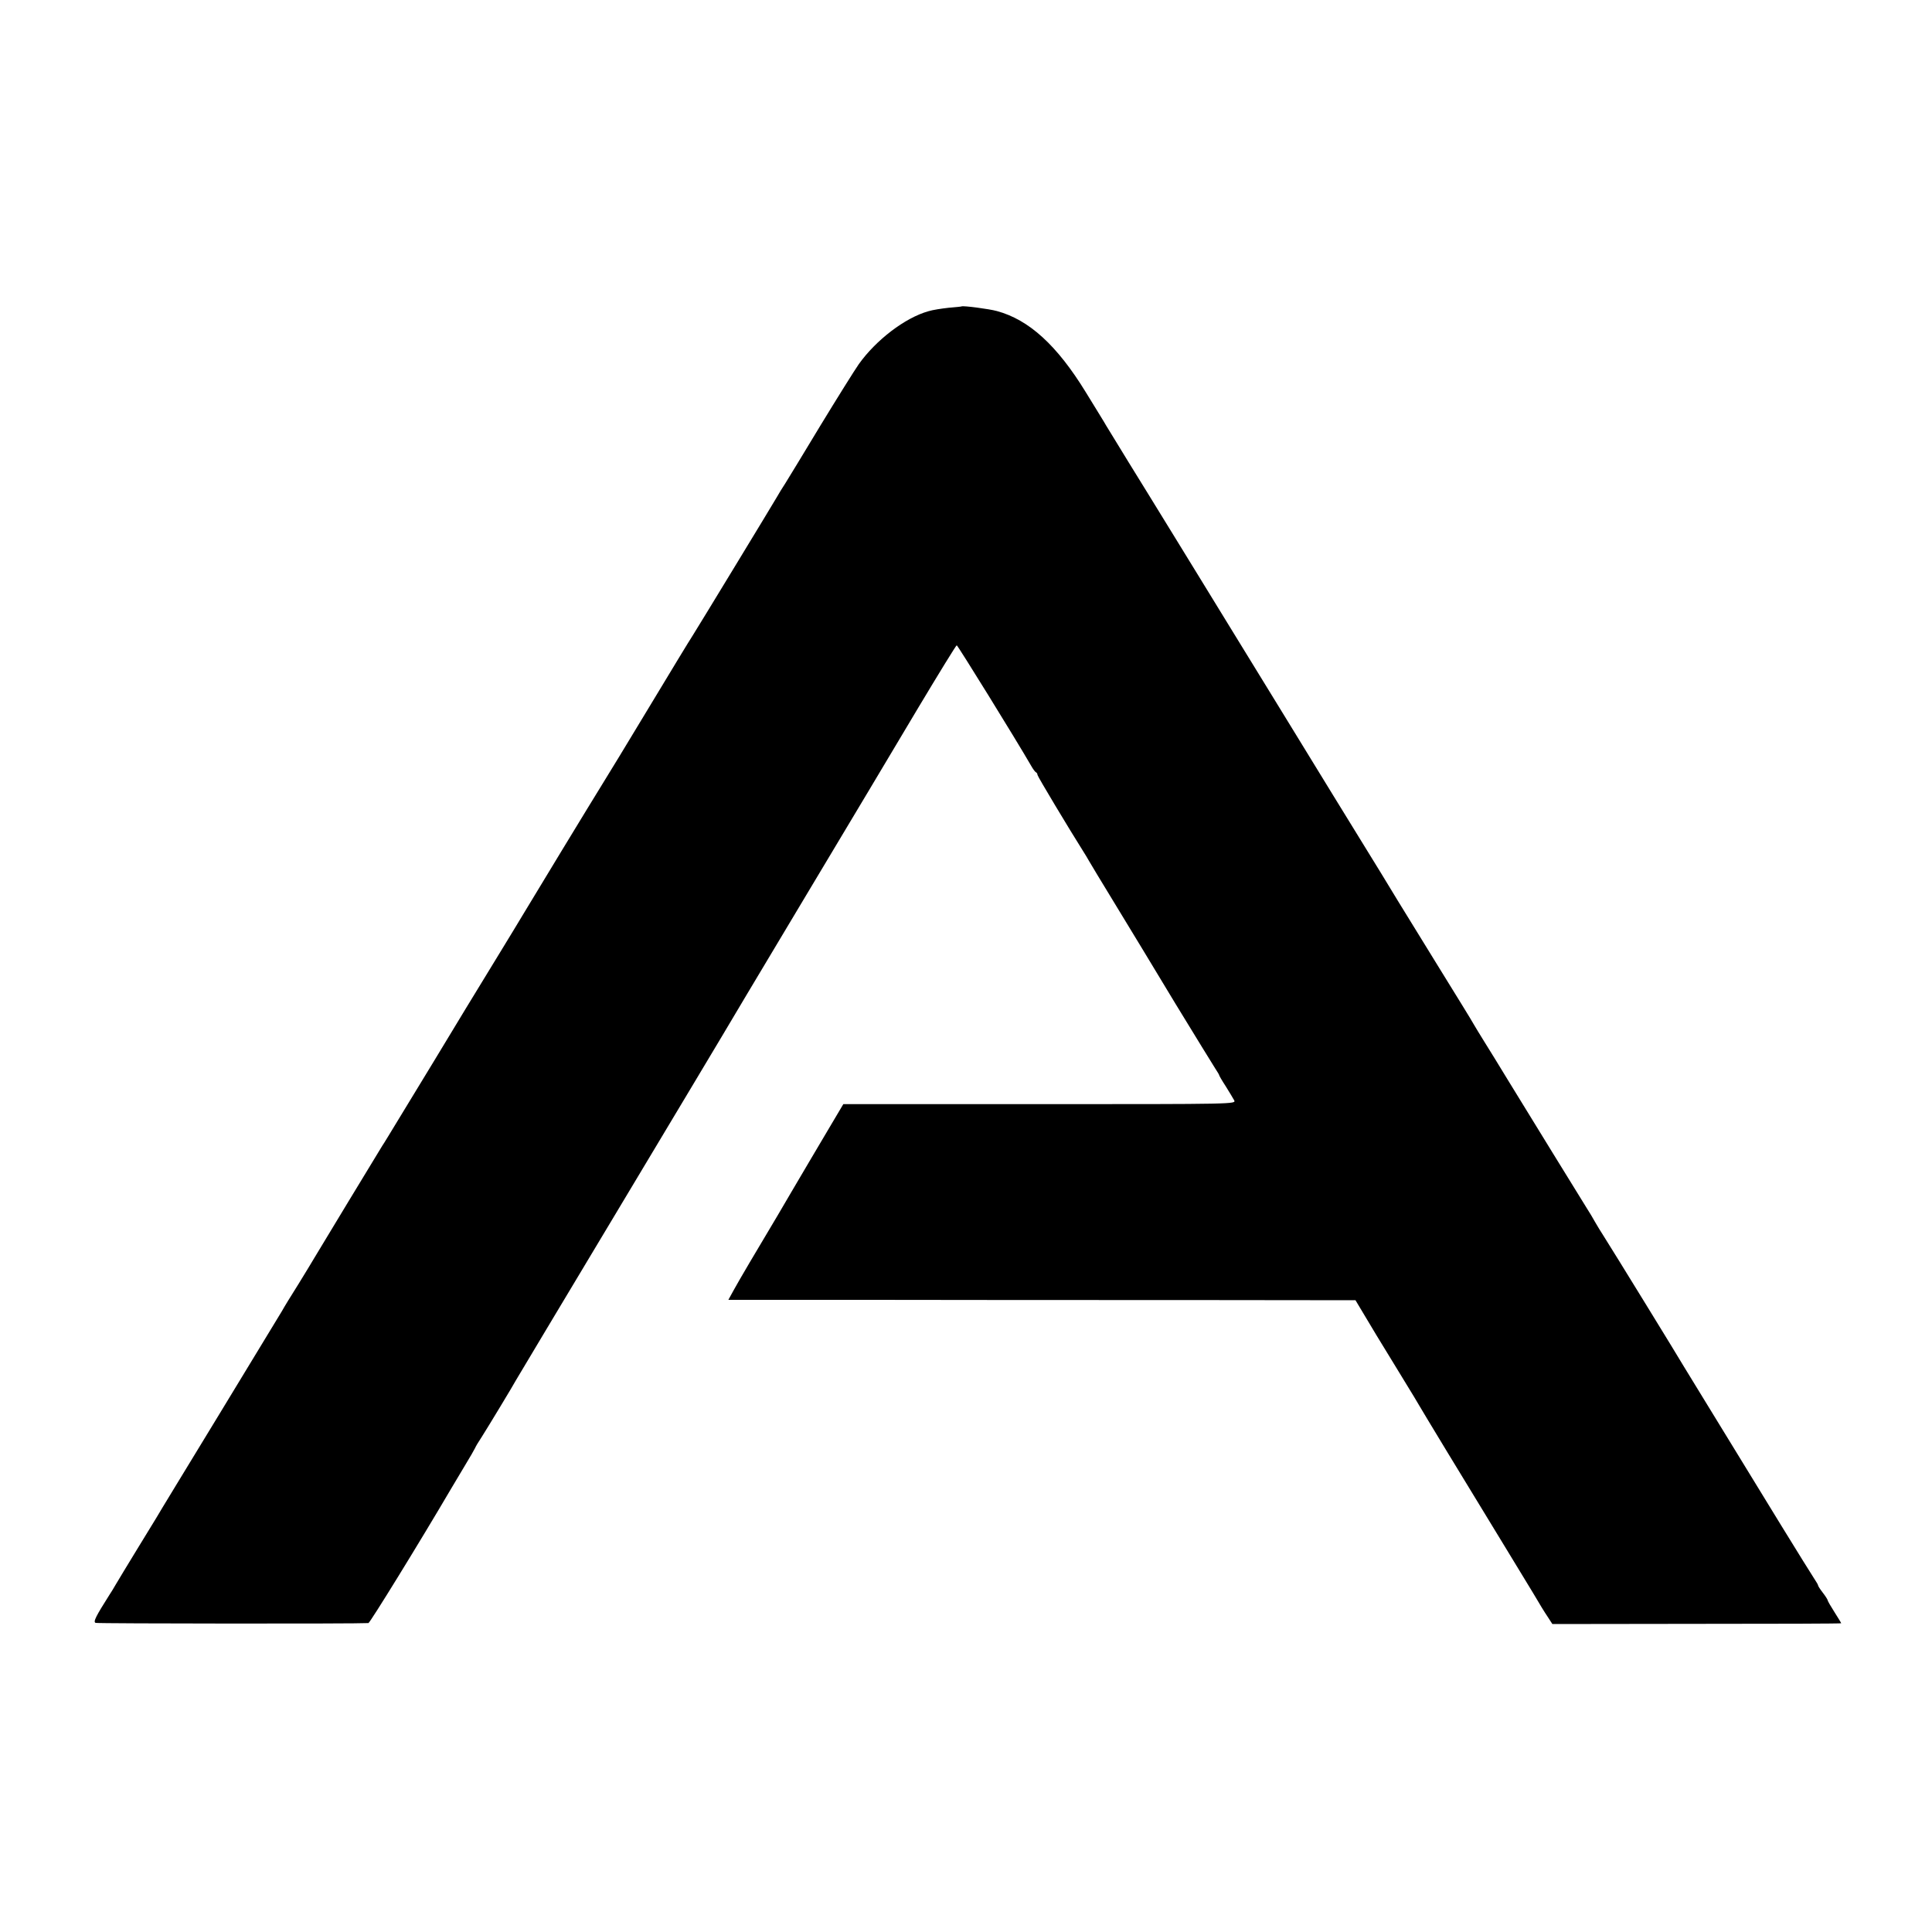 <?xml version="1.0" standalone="no"?>
<!DOCTYPE svg PUBLIC "-//W3C//DTD SVG 20010904//EN"
 "http://www.w3.org/TR/2001/REC-SVG-20010904/DTD/svg10.dtd">
<svg version="1.0" xmlns="http://www.w3.org/2000/svg"
 width="1000pt" height="1000pt" viewBox="0 0 1000 1000"
 preserveAspectRatio="xMidYMid meet">
<g transform="translate(0,1000) scale(0.1,-0.1)"
fill="#000000" stroke="none">
<path d="M4977 8414 c-1 -1 -31 -4 -67 -7 -36 -4 -83 -11 -105 -18 -121 -34
-271 -149 -360 -274 -23 -33 -113 -177 -200 -320 -86 -143 -168 -277 -181
-298 -14 -21 -33 -52 -43 -70 -25 -43 -408 -673 -436 -717 -13 -19 -114 -186
-225 -370 -111 -184 -219 -362 -240 -395 -42 -67 -383 -628 -416 -684 -12 -20
-65 -108 -119 -196 -54 -88 -132 -216 -174 -285 -83 -138 -229 -378 -346 -570
-42 -69 -80 -132 -86 -140 -20 -32 -332 -547 -349 -576 -10 -17 -48 -80 -85
-140 -38 -60 -76 -122 -85 -139 -10 -16 -156 -257 -325 -535 -169 -278 -316
-518 -325 -535 -10 -16 -57 -93 -104 -170 -47 -77 -95 -156 -106 -175 -11 -19
-26 -44 -33 -54 -71 -112 -86 -141 -72 -146 11 -4 1360 -5 1412 -1 8 1 262
413 430 699 10 17 41 68 68 114 28 46 52 88 54 93 2 6 18 33 36 60 33 52 166
272 175 290 3 5 241 404 530 885 288 481 530 884 536 895 6 11 194 326 418
700 224 374 494 825 599 1002 106 177 195 322 199 323 5 0 305 -485 386 -625
9 -16 20 -31 25 -33 4 -2 7 -8 7 -13 0 -7 165 -282 239 -399 9 -14 21 -34 27
-45 6 -11 67 -112 136 -225 69 -113 209 -344 312 -515 104 -170 197 -322 207
-337 10 -15 19 -30 19 -32 0 -3 15 -29 34 -58 18 -29 38 -62 44 -73 10 -20 8
-20 -1006 -20 l-1017 0 -86 -145 c-47 -80 -130 -219 -183 -310 -53 -91 -101
-172 -106 -180 -59 -98 -170 -286 -192 -327 l-28 -51 742 0 c409 -1 1139 -1
1623 -1 l881 -1 109 -182 c61 -99 131 -215 157 -257 26 -42 53 -87 61 -101 14
-25 235 -390 443 -730 62 -102 129 -212 149 -245 41 -69 52 -88 80 -130 l20
-31 748 1 c411 0 747 1 747 3 0 2 -16 28 -35 58 -19 30 -35 57 -35 61 0 3 -11
21 -25 39 -14 18 -25 35 -25 39 0 3 -9 18 -19 33 -10 15 -88 140 -172 277
-166 271 -262 428 -403 658 -50 81 -95 155 -101 165 -18 32 -377 616 -410 667
-18 28 -40 64 -49 80 -9 17 -29 50 -45 75 -35 56 -296 480 -405 658 -44 73
-100 163 -123 200 -23 37 -48 78 -56 92 -7 14 -92 151 -187 305 -184 298 -264
429 -292 476 -10 16 -53 86 -96 156 -44 71 -227 369 -407 663 -181 294 -382
623 -448 730 -66 107 -179 292 -252 410 -73 118 -150 243 -171 278 -21 34 -43
70 -49 80 -5 10 -53 87 -105 172 -149 243 -294 375 -460 420 -39 11 -177 29
-183 24z"/>
</g>
</svg>
